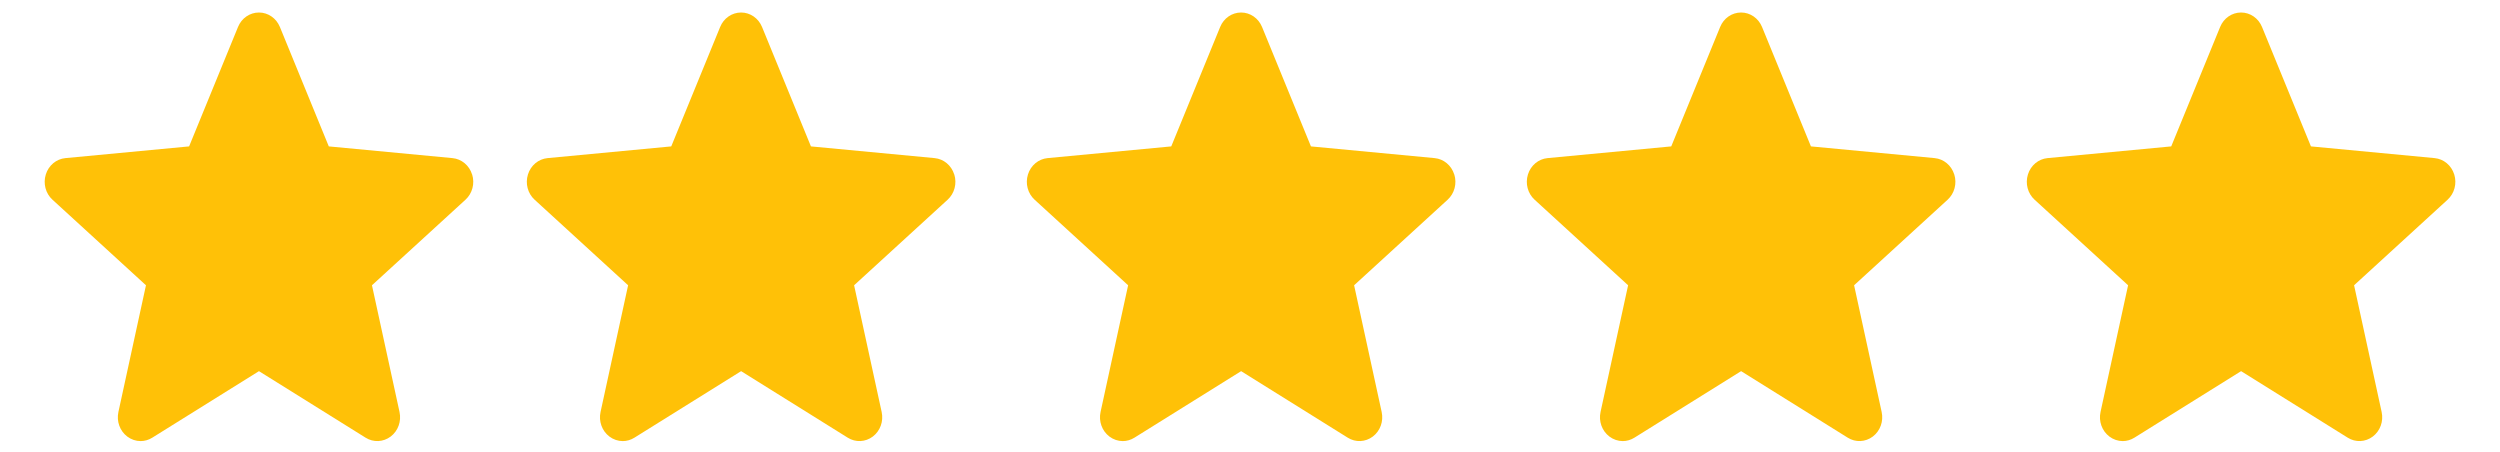 <?xml version="1.0" encoding="UTF-8" standalone="no"?>
<svg
   xmlns:dc="http://purl.org/dc/elements/1.1/"
   xmlns:cc="http://creativecommons.org/ns#"
   xmlns:rdf="http://www.w3.org/1999/02/22-rdf-syntax-ns#"
   xmlns:svg="http://www.w3.org/2000/svg"
   xmlns="http://www.w3.org/2000/svg"
   xmlns:sodipodi="http://sodipodi.sourceforge.net/DTD/sodipodi-0.dtd"
   xmlns:inkscape="http://www.inkscape.org/namespaces/inkscape"
   height="19pt"
   viewBox="0 -10 105.203 19"
   width="105pt"
   version="1.1"
   id="svg3725"
   sodipodi:docname="star.svg"
   inkscape:version="0.92.5 (2060ec1f9f, 2020-04-08)">
  <defs
     id="defs3729" />
  <sodipodi:namedview
     pagecolor="#ffffff"
     bordercolor="#666666"
     borderopacity="1"
     objecttolerance="10"
     gridtolerance="10"
     guidetolerance="10"
     inkscape:pageopacity="0"
     inkscape:pageshadow="2"
     inkscape:window-width="1680"
     inkscape:window-height="987"
     id="namedview3727"
     showgrid="false"
     inkscape:zoom="8.1448236"
     inkscape:cx="60.454999"
     inkscape:cy="2.516205"
     inkscape:window-x="-8"
     inkscape:window-y="-8"
     inkscape:window-maximized="1"
     inkscape:current-layer="svg3725"
     fit-margin-top="0"
     fit-margin-left="0"
     fit-margin-right="0"
     fit-margin-bottom="0" />
  <path
     d="m 19.866,-2.677 c -0.118,-0.381 -0.442,-0.652 -0.825,-0.688 l -5.205,-0.493 -2.058,-5.027 c -0.152,-0.368 -0.497,-0.607 -0.881,-0.607 -0.384,0 -0.73,0.238 -0.881,0.608 l -2.058,5.026 -5.206,0.493 c -0.383,0.037 -0.706,0.307 -0.824,0.688 -0.119,0.381 -0.009,0.799 0.28,1.062 l 3.935,3.601 -1.16,5.333 c -0.085,0.392 0.061,0.797 0.373,1.033 0.168,0.126 0.364,0.191 0.561,0.191 0.17,0 0.34,-0.048 0.491,-0.143 l 4.49,-2.8 4.488,2.8 c 0.328,0.206 0.742,0.187 1.054,-0.048 0.312,-0.236 0.458,-0.641 0.373,-1.033 l -1.16,-5.333 3.935,-3.6 c 0.289,-0.264 0.4,-0.681 0.281,-1.063 z m 0,0"
     id="path3723"
     inkscape:connector-curvature="0"
     style="fill:#ffc107;stroke-width:0.036" />
  <path
     d="m 40.155,-2.677 c -0.118,-0.381 -0.442,-0.652 -0.825,-0.688 l -5.205,-0.493 -2.058,-5.027 c -0.152,-0.368 -0.497,-0.607 -0.881,-0.607 -0.384,0 -0.73,0.238 -0.881,0.608 l -2.058,5.026 -5.206,0.493 c -0.383,0.037 -0.706,0.307 -0.824,0.688 -0.119,0.381 -0.009,0.799 0.28,1.062 l 3.935,3.601 -1.16,5.333 c -0.085,0.392 0.061,0.797 0.373,1.033 0.168,0.126 0.364,0.191 0.561,0.191 0.17,0 0.34,-0.048 0.491,-0.143 l 4.49,-2.8 4.488,2.8 c 0.328,0.206 0.742,0.187 1.054,-0.048 0.312,-0.236 0.458,-0.641 0.373,-1.033 l -1.16,-5.333 3.935,-3.6 c 0.289,-0.264 0.4,-0.681 0.281,-1.063 z m 0,0"
     id="path3723-7"
     inkscape:connector-curvature="0"
     style="fill:#ffc107;stroke-width:0.036" />
  <path
     d="m 61.196,-2.677 c -0.118,-0.381 -0.442,-0.652 -0.825,-0.688 l -5.205,-0.493 -2.058,-5.027 c -0.152,-0.368 -0.497,-0.607 -0.881,-0.607 -0.384,0 -0.73,0.238 -0.881,0.608 l -2.058,5.026 -5.206,0.493 c -0.383,0.037 -0.706,0.307 -0.824,0.688 -0.119,0.381 -0.009,0.799 0.28,1.062 l 3.935,3.601 -1.16,5.333 c -0.085,0.392 0.061,0.797 0.373,1.033 0.168,0.126 0.364,0.191 0.561,0.191 0.17,0 0.34,-0.048 0.491,-0.143 l 4.49,-2.8 4.488,2.8 c 0.328,0.206 0.742,0.187 1.054,-0.048 0.312,-0.236 0.458,-0.641 0.373,-1.033 l -1.16,-5.333 3.935,-3.6 c 0.289,-0.264 0.4,-0.681 0.281,-1.063 z m 0,0"
     id="path3723-6"
     inkscape:connector-curvature="0"
     style="fill:#ffc107;stroke-width:0.036" />
  <path
     d="m 82.237,-2.677 c -0.118,-0.381 -0.442,-0.652 -0.825,-0.688 L 76.206,-3.858 74.148,-8.885 c -0.152,-0.368 -0.497,-0.607 -0.881,-0.607 -0.384,0 -0.73,0.238 -0.881,0.608 l -2.058,5.026 -5.206,0.493 c -0.383,0.037 -0.706,0.307 -0.824,0.688 -0.119,0.381 -0.009,0.799 0.28,1.062 l 3.935,3.601 -1.16,5.333 c -0.085,0.392 0.061,0.797 0.373,1.033 0.168,0.126 0.364,0.191 0.561,0.191 0.17,0 0.34,-0.048 0.491,-0.143 l 4.49,-2.8 4.488,2.8 c 0.328,0.206 0.742,0.187 1.054,-0.048 0.312,-0.236 0.458,-0.641 0.373,-1.033 l -1.16,-5.333 3.935,-3.6 c 0.289,-0.264 0.4,-0.681 0.281,-1.063 z m 0,0"
     id="path3723-1"
     inkscape:connector-curvature="0"
     style="fill:#ffc107;stroke-width:0.036" />
  <path
     d="m 103.277,-2.677 c -0.118,-0.381 -0.442,-0.652 -0.825,-0.688 L 97.247,-3.858 95.188,-8.885 c -0.152,-0.368 -0.497,-0.607 -0.881,-0.607 -0.384,0 -0.73,0.238 -0.881,0.608 l -2.058,5.026 -5.206,0.493 c -0.383,0.037 -0.706,0.307 -0.824,0.688 -0.119,0.381 -0.009,0.799 0.28,1.062 l 3.935,3.601 -1.16,5.333 c -0.085,0.392 0.061,0.797 0.373,1.033 0.168,0.126 0.364,0.191 0.561,0.191 0.17,0 0.34,-0.048 0.491,-0.143 l 4.49,-2.8 4.488,2.8 c 0.328,0.206 0.742,0.187 1.054,-0.048 0.312,-0.236 0.458,-0.641 0.373,-1.033 l -1.16,-5.333 3.934,-3.6 c 0.289,-0.264 0.4,-0.681 0.281,-1.063 z m 0,0"
     id="path3723-2"
     inkscape:connector-curvature="0"
     style="fill:#ffc107;stroke-width:0.036" />
</svg>
